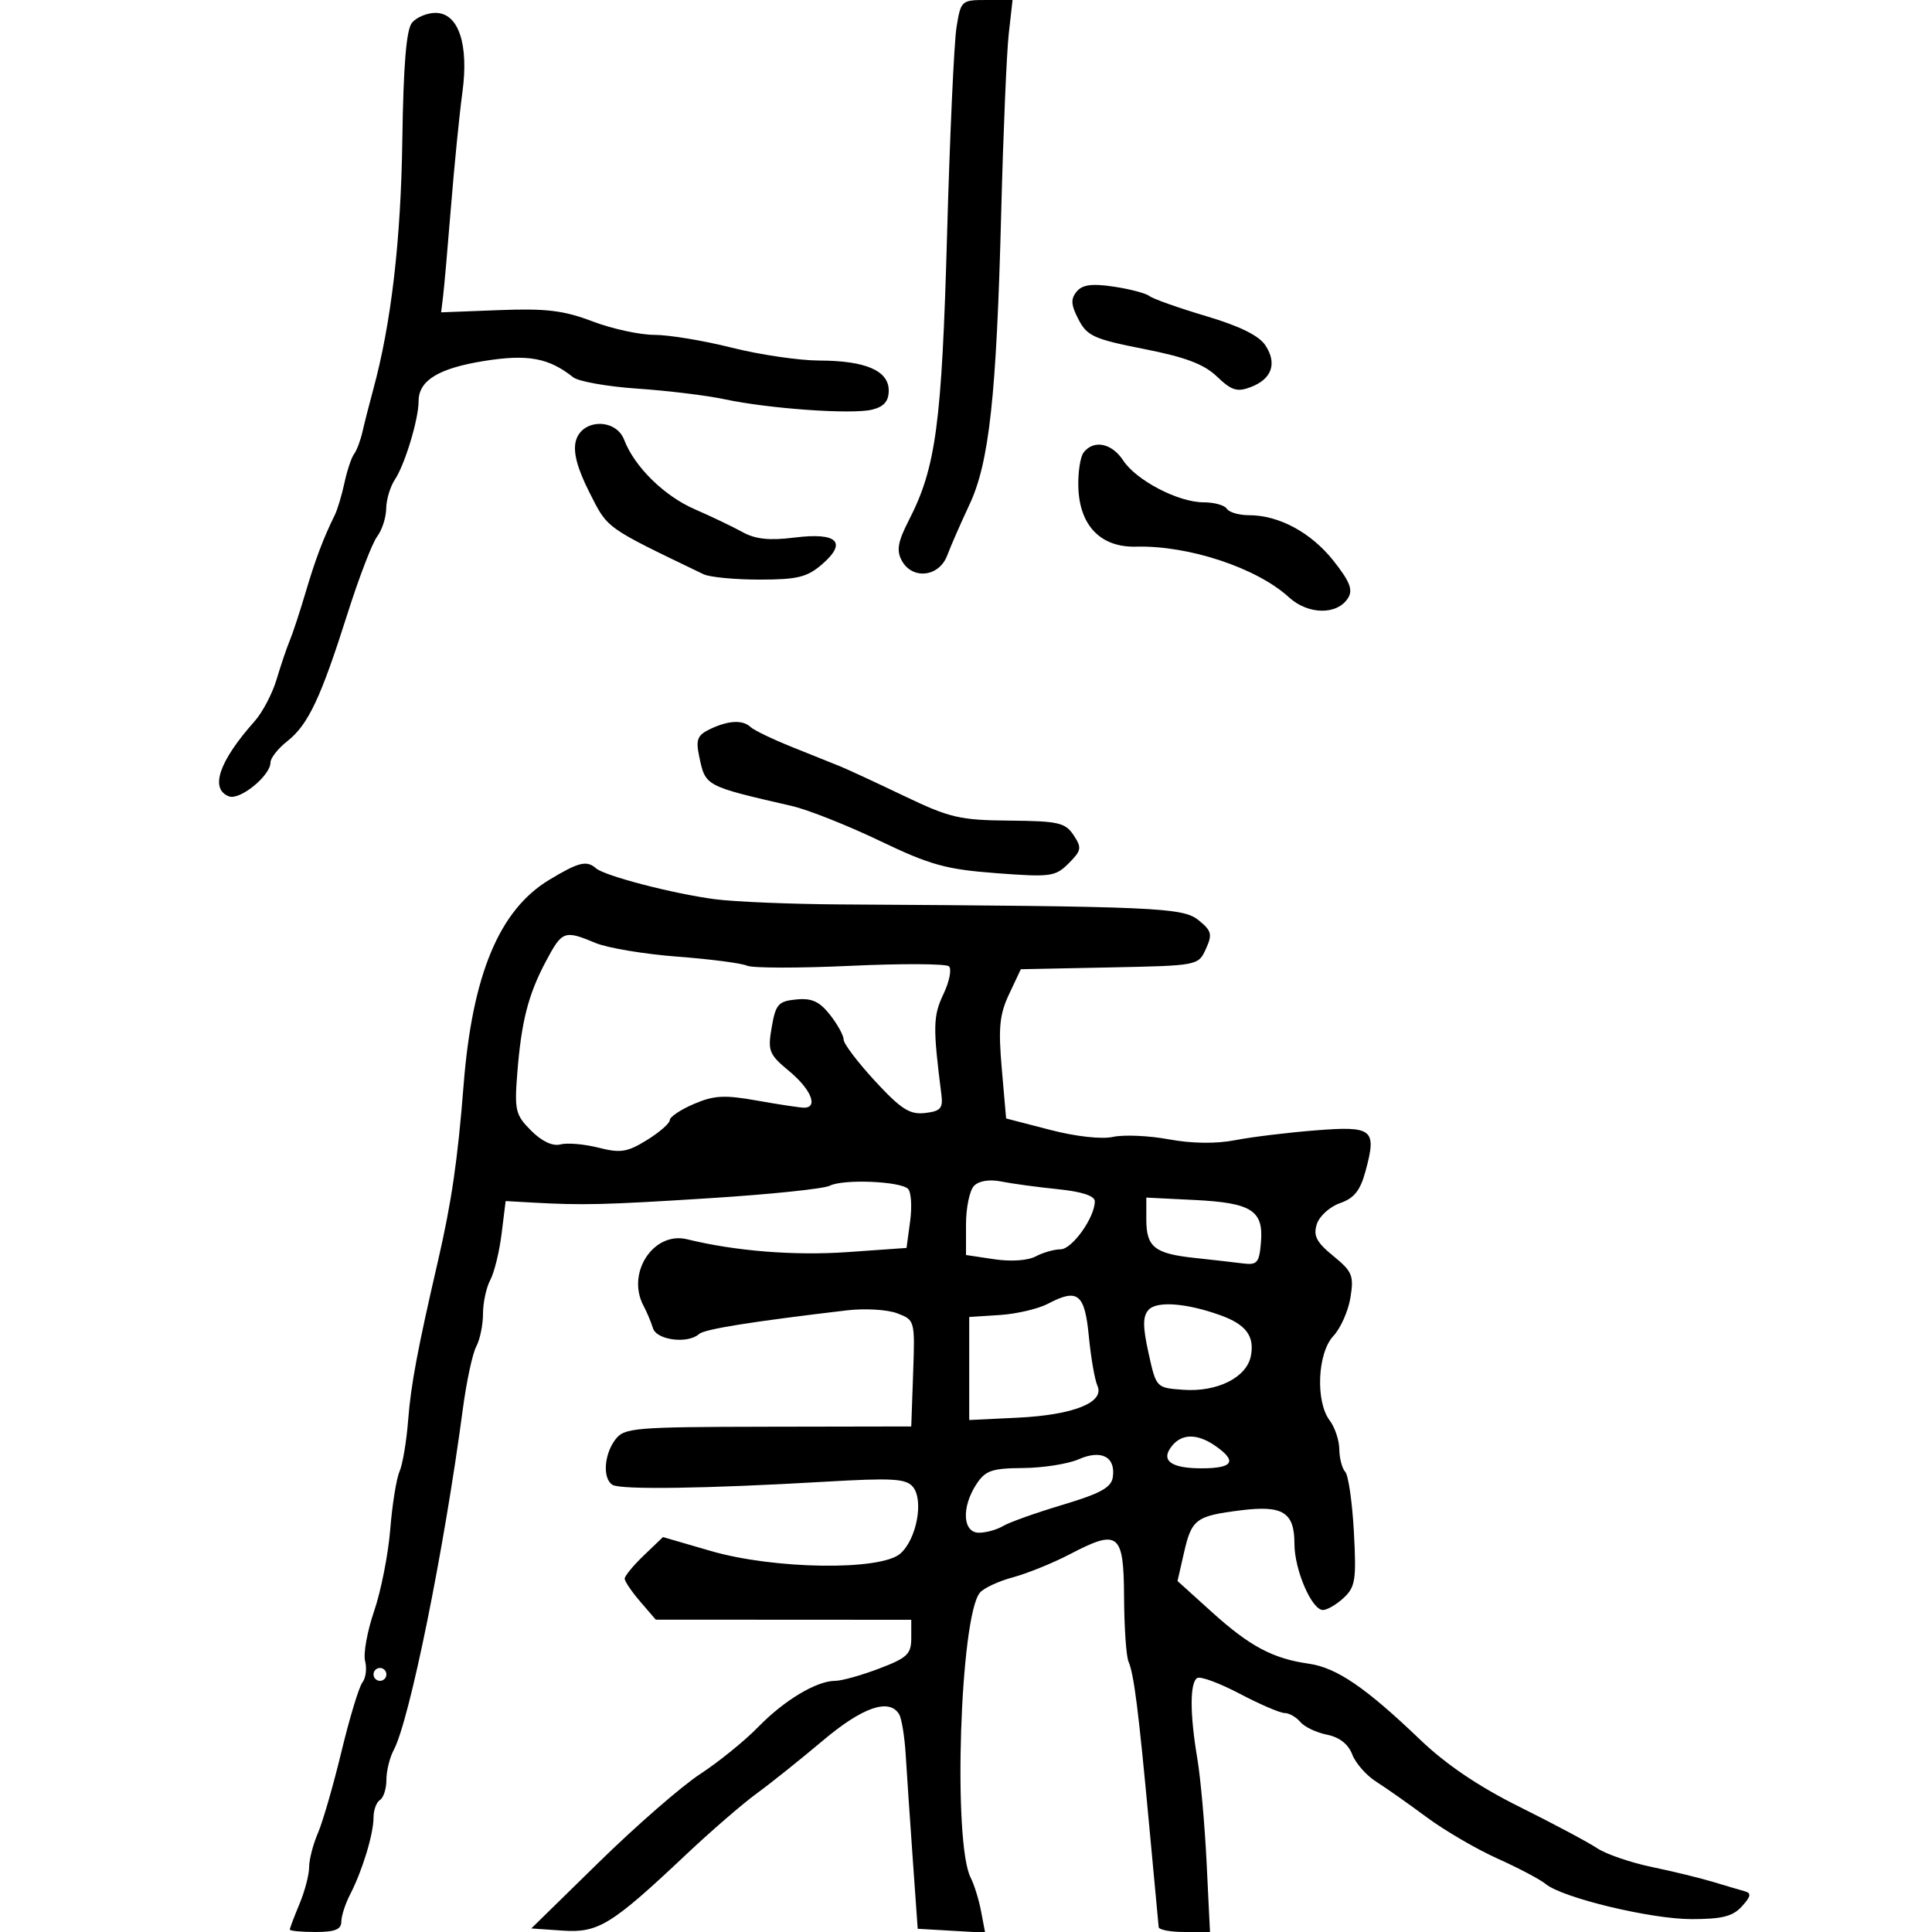 <svg xmlns="http://www.w3.org/2000/svg" width="300" height="300" viewBox="0 0 300 300" version="1.1">
	<path d="M 148.525 4.250 C 148.149 6.588, 147.489 21.100, 147.059 36.500 C 146.240 65.817, 145.333 72.594, 141.136 80.764 C 139.428 84.088, 139.179 85.466, 140.008 87.014 C 141.641 90.065, 145.819 89.614, 147.083 86.250 C 147.652 84.737, 149.199 81.201, 150.521 78.392 C 153.616 71.815, 154.735 61.542, 155.467 33 C 155.785 20.625, 156.312 8.138, 156.638 5.250 L 157.230 0 153.220 0 C 149.276 0, 149.199 0.070, 148.525 4.250 M 63.979 3.525 C 63.092 4.594, 62.641 10.064, 62.472 21.775 C 62.248 37.379, 60.744 50.256, 57.951 60.500 C 57.352 62.700, 56.607 65.625, 56.296 67 C 55.986 68.375, 55.394 69.950, 54.981 70.500 C 54.569 71.050, 53.897 73.060, 53.488 74.967 C 53.080 76.874, 52.405 79.124, 51.990 79.967 C 50.205 83.585, 48.977 86.839, 47.449 92 C 46.554 95.025, 45.443 98.400, 44.980 99.500 C 44.518 100.600, 43.604 103.300, 42.949 105.500 C 42.294 107.700, 40.757 110.625, 39.533 112 C 34.008 118.204, 32.540 122.503, 35.551 123.658 C 37.254 124.311, 42 120.440, 42 118.398 C 42 117.709, 43.179 116.218, 44.619 115.085 C 47.848 112.545, 49.801 108.409, 53.953 95.316 C 55.729 89.715, 57.802 84.315, 58.560 83.316 C 59.317 82.317, 59.951 80.363, 59.968 78.973 C 59.986 77.582, 60.592 75.557, 61.315 74.473 C 62.870 72.141, 65 65.098, 65 62.289 C 65 59.079, 68.100 57.182, 75.200 56.048 C 81.958 54.968, 85.206 55.564, 89 58.579 C 89.825 59.234, 94.325 60.030, 99 60.348 C 103.675 60.665, 109.750 61.406, 112.500 61.994 C 119.422 63.473, 132.345 64.381, 135.435 63.606 C 137.266 63.146, 138 62.298, 138 60.641 C 138 57.552, 134.410 56.004, 127.203 55.985 C 124.066 55.976, 117.956 55.076, 113.623 53.985 C 109.291 52.893, 103.891 52, 101.623 51.999 C 99.356 51.999, 95.025 51.056, 92 49.904 C 87.537 48.204, 84.802 47.874, 77.500 48.155 L 68.500 48.500 68.804 46 C 68.971 44.625, 69.530 38.284, 70.046 31.908 C 70.562 25.533, 71.351 17.639, 71.798 14.366 C 72.827 6.844, 71.190 2, 67.620 2 C 66.313 2, 64.675 2.686, 63.979 3.525 M 167.182 45.281 C 166.236 46.421, 166.298 47.345, 167.471 49.607 C 168.805 52.178, 169.880 52.663, 177.620 54.187 C 184.091 55.460, 186.959 56.545, 188.980 58.481 C 191.230 60.637, 192.106 60.910, 194.205 60.112 C 197.487 58.864, 198.343 56.453, 196.502 53.643 C 195.499 52.112, 192.538 50.650, 187.263 49.079 C 182.993 47.808, 179.050 46.412, 178.500 45.977 C 177.950 45.543, 175.449 44.882, 172.943 44.509 C 169.540 44.002, 168.081 44.198, 167.182 45.281 M 89.407 68.514 C 88.975 70.236, 89.646 72.747, 91.535 76.481 C 94.404 82.153, 93.849 81.755, 109.236 89.164 C 110.191 89.624, 114.104 90, 117.931 90 C 123.781 90, 125.321 89.628, 127.604 87.664 C 131.622 84.208, 130.049 82.639, 123.401 83.469 C 119.454 83.962, 117.313 83.736, 115.272 82.610 C 113.747 81.770, 110.412 80.175, 107.860 79.066 C 103.133 77.012, 98.505 72.458, 96.926 68.306 C 95.627 64.889, 90.280 65.037, 89.407 68.514 M 168.273 70.250 C 167.738 70.938, 167.366 73.398, 167.446 75.718 C 167.650 81.661, 170.949 85.031, 176.421 84.885 C 184.562 84.668, 195.157 88.177, 200.136 92.740 C 203.121 95.475, 207.650 95.536, 209.323 92.863 C 210.118 91.593, 209.612 90.298, 207.064 87.081 C 203.588 82.691, 198.598 80, 193.937 80 C 192.387 80, 190.840 79.550, 190.500 79 C 190.160 78.450, 188.541 78, 186.901 78 C 182.966 78, 176.439 74.600, 174.400 71.487 C 172.642 68.805, 169.837 68.239, 168.273 70.250 M 110.208 113.239 C 108.298 114.159, 108.024 114.856, 108.564 117.421 C 109.549 122.111, 109.384 122.023, 123 125.165 C 125.475 125.736, 131.587 128.161, 136.583 130.553 C 144.458 134.325, 146.865 134.993, 154.699 135.585 C 163.159 136.223, 163.874 136.126, 165.940 134.060 C 167.935 132.065, 168.008 131.645, 166.702 129.677 C 165.413 127.736, 164.332 127.492, 156.740 127.424 C 149.033 127.356, 147.475 126.990, 140.361 123.585 C 136.038 121.515, 131.600 119.458, 130.500 119.014 C 129.400 118.570, 126.025 117.213, 123 116 C 119.975 114.786, 117.073 113.389, 116.550 112.896 C 115.321 111.736, 113.076 111.858, 110.208 113.239 M 85.293 136.615 C 77.525 141.300, 73.336 151.339, 71.987 168.500 C 71.071 180.161, 70.112 186.716, 67.964 196 C 64.844 209.481, 63.796 215.083, 63.379 220.500 C 63.125 223.800, 62.520 227.400, 62.036 228.500 C 61.552 229.600, 60.903 233.650, 60.594 237.500 C 60.286 241.350, 59.160 247.055, 58.092 250.178 C 57.024 253.301, 56.394 256.791, 56.693 257.934 C 56.992 259.076, 56.802 260.571, 56.272 261.255 C 55.742 261.940, 54.277 266.775, 53.017 272 C 51.757 277.225, 50.113 282.918, 49.363 284.651 C 48.613 286.384, 48 288.761, 48 289.933 C 48 291.105, 47.325 293.680, 46.500 295.654 C 45.675 297.629, 45 299.414, 45 299.622 C 45 299.830, 46.800 300, 49 300 C 51.996 300, 53 299.599, 53 298.404 C 53 297.527, 53.618 295.614, 54.373 294.154 C 56.260 290.505, 58 284.788, 58 282.238 C 58 281.072, 58.450 279.840, 59 279.500 C 59.550 279.160, 60 277.754, 60 276.375 C 60 274.997, 60.509 272.918, 61.131 271.755 C 63.599 267.143, 68.954 240.731, 71.870 218.782 C 72.434 214.537, 73.369 210.179, 73.948 209.097 C 74.527 208.016, 75 205.722, 75 204 C 75 202.278, 75.509 199.918, 76.131 198.755 C 76.753 197.593, 77.544 194.360, 77.889 191.571 L 78.516 186.500 82.508 186.725 C 90.489 187.176, 93.793 187.095, 110.337 186.046 C 119.597 185.458, 127.922 184.593, 128.837 184.122 C 130.913 183.055, 139.816 183.413, 141.004 184.612 C 141.488 185.100, 141.633 187.363, 141.325 189.640 L 140.766 193.780 131.633 194.423 C 123.356 195.006, 114.211 194.277, 106.699 192.434 C 101.481 191.155, 97.209 197.672, 99.927 202.764 C 100.437 203.719, 101.098 205.287, 101.396 206.250 C 101.970 208.106, 106.805 208.713, 108.550 207.148 C 109.400 206.386, 116.610 205.231, 131.521 203.469 C 134.282 203.142, 137.788 203.349, 139.312 203.928 C 142.065 204.975, 142.080 205.029, 141.791 213.241 L 141.500 221.500 119.263 221.540 C 98.376 221.578, 96.937 221.700, 95.545 223.540 C 93.784 225.869, 93.553 229.605, 95.109 230.568 C 96.373 231.348, 109.682 231.154, 128 230.087 C 138.584 229.471, 140.693 229.593, 141.758 230.881 C 143.478 232.963, 142.324 239.048, 139.792 241.250 C 136.717 243.923, 120.207 243.692, 110.387 240.838 L 102.947 238.676 99.974 241.525 C 98.338 243.092, 97 244.715, 97 245.131 C 97 245.548, 98.086 247.151, 99.414 248.694 L 101.828 251.500 121.664 251.510 L 141.500 251.521 141.500 254.361 C 141.500 256.849, 140.880 257.436, 136.500 259.099 C 133.750 260.144, 130.690 260.999, 129.700 260.999 C 126.797 261, 121.782 264.006, 117.721 268.179 C 115.643 270.315, 111.593 273.596, 108.721 275.472 C 105.850 277.348, 98.775 283.509, 93 289.165 L 82.500 299.447 87.330 299.782 C 92.902 300.167, 94.920 298.928, 106.500 288.008 C 110.350 284.377, 115.300 280.093, 117.500 278.488 C 119.700 276.883, 124.319 273.191, 127.763 270.285 C 133.921 265.089, 138.050 263.654, 139.604 266.168 C 140.001 266.810, 140.464 269.623, 140.633 272.418 C 140.803 275.213, 141.292 282.450, 141.721 288.500 L 142.500 299.500 147.735 299.802 L 152.971 300.104 152.344 296.802 C 152 294.986, 151.272 292.630, 150.725 291.566 C 147.942 286.144, 149.077 251.022, 152.156 247.312 C 152.748 246.598, 155.066 245.521, 157.306 244.917 C 159.547 244.314, 163.525 242.699, 166.146 241.329 C 173.697 237.380, 174.492 238.014, 174.545 248.025 C 174.569 252.686, 174.878 257.175, 175.231 258 C 176.088 260.001, 176.791 265.571, 178.450 283.500 C 179.214 291.750, 179.875 298.837, 179.919 299.250 C 179.964 299.663, 181.775 300, 183.944 300 L 187.888 300 187.362 289.250 C 187.073 283.337, 186.424 276.055, 185.919 273.066 C 184.753 266.170, 184.746 261.275, 185.902 260.561 C 186.398 260.254, 189.368 261.353, 192.503 263.002 C 195.638 264.651, 198.777 266, 199.479 266 C 200.181 266, 201.270 266.621, 201.900 267.379 C 202.530 268.138, 204.392 269.028, 206.039 269.358 C 207.985 269.747, 209.362 270.821, 209.972 272.426 C 210.488 273.784, 212.168 275.693, 213.705 276.668 C 215.242 277.643, 218.764 280.122, 221.532 282.176 C 224.299 284.230, 229.249 287.120, 232.532 288.597 C 235.814 290.074, 239.175 291.847, 240 292.538 C 242.561 294.682, 256.327 298, 262.659 298 C 267.399 298, 269.073 297.576, 270.481 296.021 C 271.905 294.447, 271.988 293.964, 270.886 293.662 C 270.124 293.453, 267.925 292.804, 266 292.220 C 264.075 291.635, 259.800 290.594, 256.500 289.907 C 253.200 289.219, 249.375 287.905, 248 286.987 C 246.625 286.069, 241.225 283.191, 236 280.592 C 229.596 277.407, 224.545 273.993, 220.500 270.117 C 212.069 262.039, 207.541 258.950, 203.230 258.338 C 197.643 257.546, 194.065 255.639, 188.172 250.314 L 182.845 245.500 183.849 241.105 C 185.043 235.875, 185.689 235.394, 192.707 234.517 C 199.209 233.705, 201 234.829, 201 239.721 C 201 243.764, 203.685 250, 205.425 250 C 206.084 250, 207.536 249.149, 208.652 248.109 C 210.461 246.425, 210.633 245.307, 210.229 237.859 C 209.980 233.262, 209.377 229.072, 208.888 228.550 C 208.400 228.027, 207.986 226.452, 207.968 225.050 C 207.951 223.647, 207.276 221.626, 206.468 220.559 C 204.246 217.621, 204.575 210.081, 207.040 207.458 C 208.161 206.264, 209.356 203.580, 209.695 201.494 C 210.249 198.077, 209.986 197.437, 207.032 195.026 C 204.417 192.892, 203.899 191.893, 204.471 190.090 C 204.866 188.847, 206.490 187.376, 208.081 186.822 C 210.288 186.053, 211.229 184.863, 212.053 181.802 C 213.799 175.318, 213.186 174.823, 204.265 175.524 C 199.994 175.860, 194.389 176.544, 191.809 177.044 C 188.822 177.623, 185.072 177.576, 181.487 176.913 C 178.391 176.341, 174.499 176.171, 172.838 176.535 C 171.048 176.929, 167.053 176.481, 163.024 175.436 L 156.230 173.674 155.556 165.946 C 155.001 159.585, 155.203 157.536, 156.697 154.359 L 158.513 150.500 172.291 150.222 C 186.029 149.944, 186.072 149.936, 187.248 147.354 C 188.285 145.079, 188.147 144.537, 186.103 142.883 C 183.670 140.912, 179.687 140.737, 130.500 140.439 C 122.800 140.392, 114.025 140.028, 111 139.629 C 104.518 138.775, 93.903 136.014, 92.550 134.831 C 91.095 133.558, 89.858 133.862, 85.293 136.615 M 84.781 149.250 C 82.015 154.451, 80.950 158.619, 80.318 166.712 C 79.872 172.416, 80.048 173.139, 82.473 175.564 C 84.148 177.239, 85.814 178.020, 87.032 177.702 C 88.087 177.426, 90.741 177.655, 92.929 178.210 C 96.357 179.080, 97.399 178.916, 100.454 177.028 C 102.404 175.823, 104 174.430, 104 173.932 C 104 173.434, 105.688 172.304, 107.750 171.421 C 110.886 170.078, 112.502 169.994, 117.615 170.908 C 120.979 171.508, 124.241 172, 124.865 172 C 127.100 172, 125.940 169.144, 122.569 166.347 C 119.392 163.710, 119.190 163.205, 119.831 159.500 C 120.449 155.930, 120.859 155.467, 123.646 155.195 C 126.055 154.960, 127.252 155.505, 128.884 157.580 C 130.048 159.059, 131 160.792, 131 161.430 C 131 162.068, 133.197 164.967, 135.882 167.873 C 139.923 172.245, 141.259 173.099, 143.632 172.828 C 146.042 172.552, 146.449 172.101, 146.183 170 C 144.845 159.446, 144.879 157.775, 146.498 154.364 C 147.430 152.400, 147.812 150.457, 147.346 150.047 C 146.881 149.637, 139.975 149.605, 132 149.976 C 124.025 150.346, 116.825 150.335, 116 149.951 C 115.175 149.567, 110.306 148.935, 105.179 148.546 C 100.053 148.157, 94.330 147.200, 92.461 146.419 C 87.630 144.401, 87.293 144.525, 84.781 149.250 M 151.250 184.132 C 150.563 184.830, 150 187.532, 150 190.139 L 150 194.877 154.386 195.535 C 156.969 195.922, 159.613 195.742, 160.820 195.096 C 161.947 194.493, 163.686 193.997, 164.684 193.994 C 166.480 193.987, 170 189.051, 170 186.539 C 170 185.693, 167.998 185.037, 164.250 184.655 C 161.088 184.334, 157.150 183.799, 155.500 183.468 C 153.657 183.097, 152.018 183.353, 151.250 184.132 M 178 189.358 C 178 193.648, 179.275 194.663, 185.500 195.330 C 188.250 195.625, 191.625 196.009, 193 196.183 C 195.217 196.464, 195.534 196.094, 195.801 192.914 C 196.216 187.957, 194.357 186.773, 185.468 186.332 L 178 185.961 178 189.358 M 162.741 202.438 C 161.223 203.237, 157.848 204.028, 155.241 204.196 L 150.500 204.500 150.500 212.500 L 150.500 220.500 158 220.139 C 166.683 219.721, 171.568 217.769, 170.407 215.182 C 169.992 214.257, 169.393 210.804, 169.076 207.510 C 168.438 200.871, 167.358 200.006, 162.741 202.438 M 178.329 203.413 C 177.435 204.431, 177.439 206.014, 178.348 210.123 C 179.536 215.500, 179.537 215.500, 183.712 215.805 C 189.007 216.191, 193.596 213.896, 194.237 210.540 C 194.826 207.459, 193.474 205.659, 189.500 204.230 C 184.191 202.321, 179.584 201.984, 178.329 203.413 M 182.036 224.456 C 180.136 226.746, 181.737 228, 186.559 228 C 191.462 228, 192.156 226.923, 188.777 224.557 C 185.995 222.608, 183.600 222.572, 182.036 224.456 M 167.500 226.594 C 165.850 227.318, 161.964 227.930, 158.865 227.955 C 154.005 227.994, 153.008 228.339, 151.615 230.465 C 149.271 234.042, 149.481 238, 152.014 238 C 153.121 238, 154.809 237.530, 155.764 236.956 C 156.719 236.382, 160.875 234.902, 165 233.668 C 170.887 231.906, 172.564 230.982, 172.798 229.374 C 173.258 226.218, 171.026 225.047, 167.500 226.594 M 58 260 C 58 260.550, 58.450 261, 59 261 C 59.550 261, 60 260.550, 60 260 C 60 259.450, 59.550 259, 59 259 C 58.450 259, 58 259.450, 58 260" stroke="none" fill="black" fill-rule="evenodd"/>
</svg>